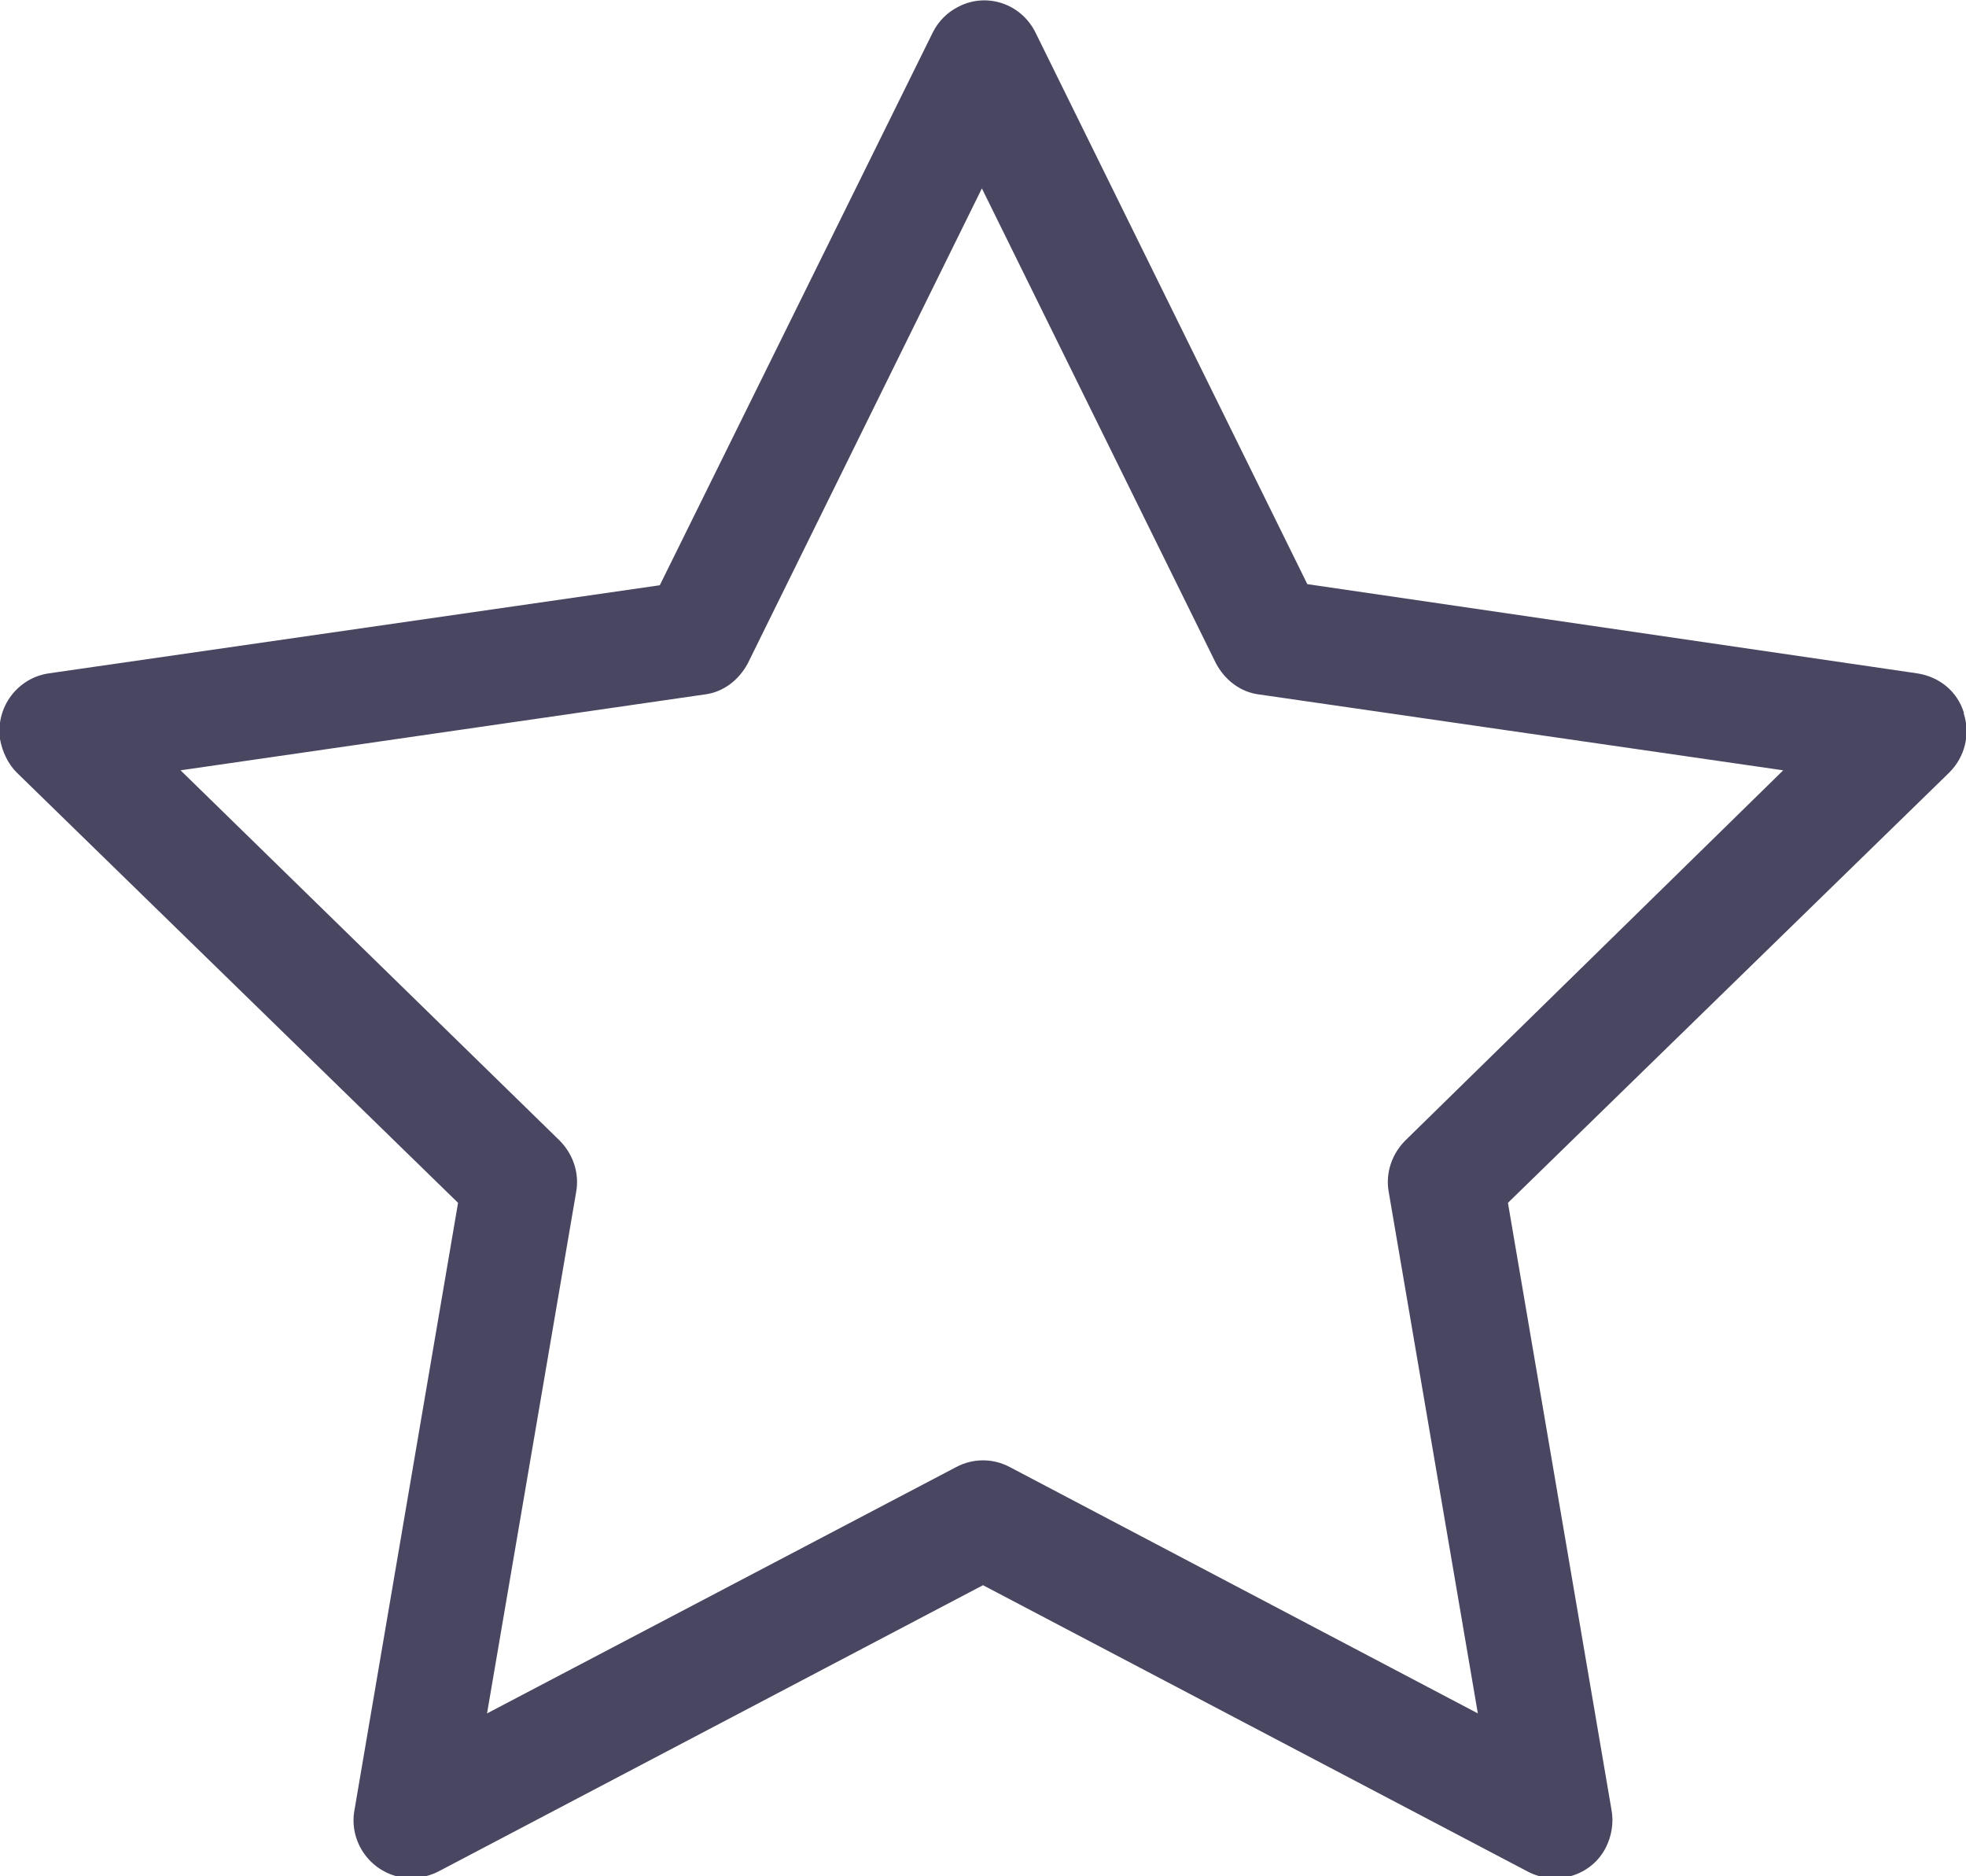 <?xml version="1.0" encoding="UTF-8"?>
<svg id="Layer_1" data-name="Layer 1" xmlns="http://www.w3.org/2000/svg" viewBox="0 0 17.64 16.83">
  <defs>
    <style>
      .cls-1 {
        fill: #484660;
        stroke-width: 0px;
      }
    </style>
  </defs>
  <g id="reporter_favorites" data-name="reporter favorites">
    <g id="favorites">
      <g id="star">
        <g id="Group_15494" data-name="Group 15494">
          <path id="Path_4044" data-name="Path 4044" class="cls-1" d="M17.62,6.39c-.06-.19-.22-.32-.42-.35l-5.47-.8L9.29.29c-.13-.26-.44-.36-.69-.23-.1.05-.18.13-.23.23l-2.45,4.96L.44,6.04c-.28.04-.48.3-.44.59.02.11.07.22.15.3l3.96,3.86-.93,5.45c-.05.28.14.55.42.6.11.02.23,0,.33-.05l4.89-2.57,4.89,2.57c.25.13.57.04.7-.22.05-.1.07-.22.05-.33l-.93-5.45,3.96-3.86c.14-.14.19-.34.13-.53ZM12.61,10.23c-.12.12-.18.29-.15.46l.8,4.68-4.2-2.21c-.15-.08-.33-.08-.48,0l-4.21,2.21.8-4.68c.03-.17-.03-.34-.15-.46l-3.4-3.32,4.7-.68c.17-.02.31-.13.39-.28l2.1-4.26,2.1,4.26c.08.15.22.26.39.28l4.7.68-3.39,3.32Z"/>
        </g>
      </g>
    </g>
  </g>
</svg>